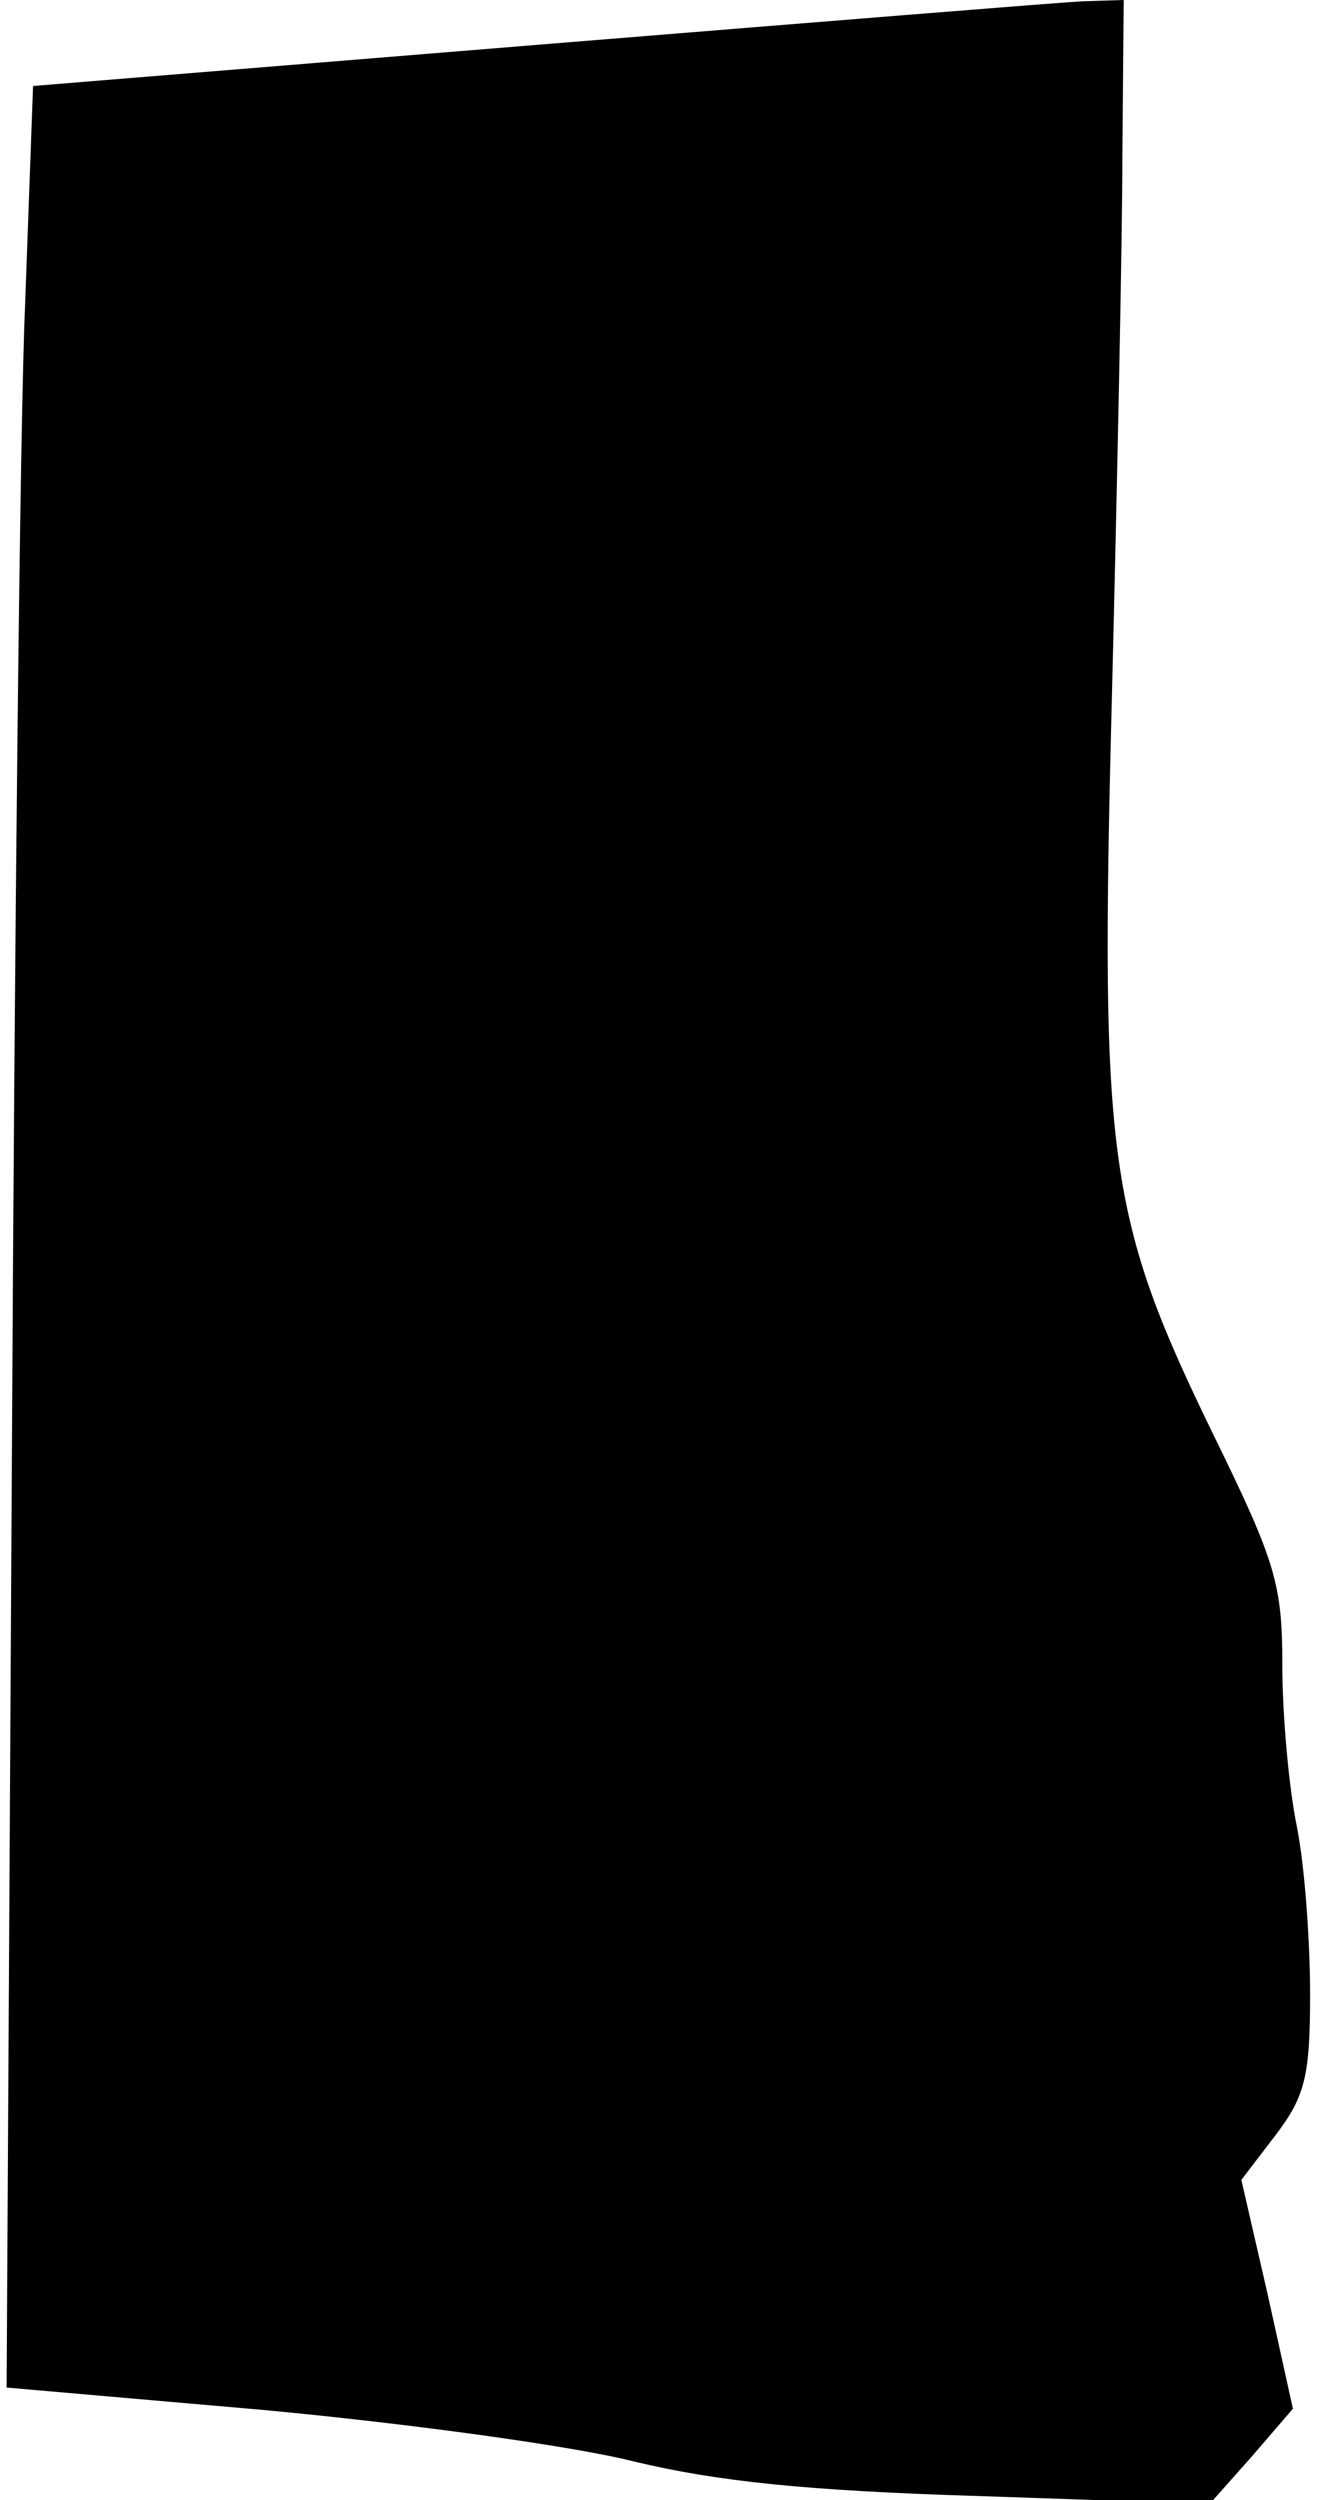 <?xml version="1.0" standalone="no"?>
<!DOCTYPE svg PUBLIC "-//W3C//DTD SVG 20010904//EN"
 "http://www.w3.org/TR/2001/REC-SVG-20010904/DTD/svg10.dtd">
<svg version="1.0" xmlns="http://www.w3.org/2000/svg"
 width="100pt" height="189pt" viewBox="0 0 100 189"
 preserveAspectRatio="xMidYMid meet">
<g transform="translate(0,189) scale(0.1,-0.1)"
fill="#000000" stroke="none">
<path fill="#000000" stroke="none" d="M405 1856 l-380 -31 -6 -165 c-4 -91
-8 -482 -10 -870 l-4 -705 195 -17 c107 -10 233 -27 280 -39 63 -15 130 -22
260 -26 l175 -6 32 36 31 36 -19 86 -20 87 26 34 c22 29 26 44 26 106 0 40 -4
97 -10 127 -6 29 -11 84 -11 122 0 61 -5 78 -51 172 -81 166 -87 208 -78 557
4 162 8 348 8 413 l1 117 -32 -1 c-18 -1 -204 -16 -413 -33z"/>
</g>
</svg>
